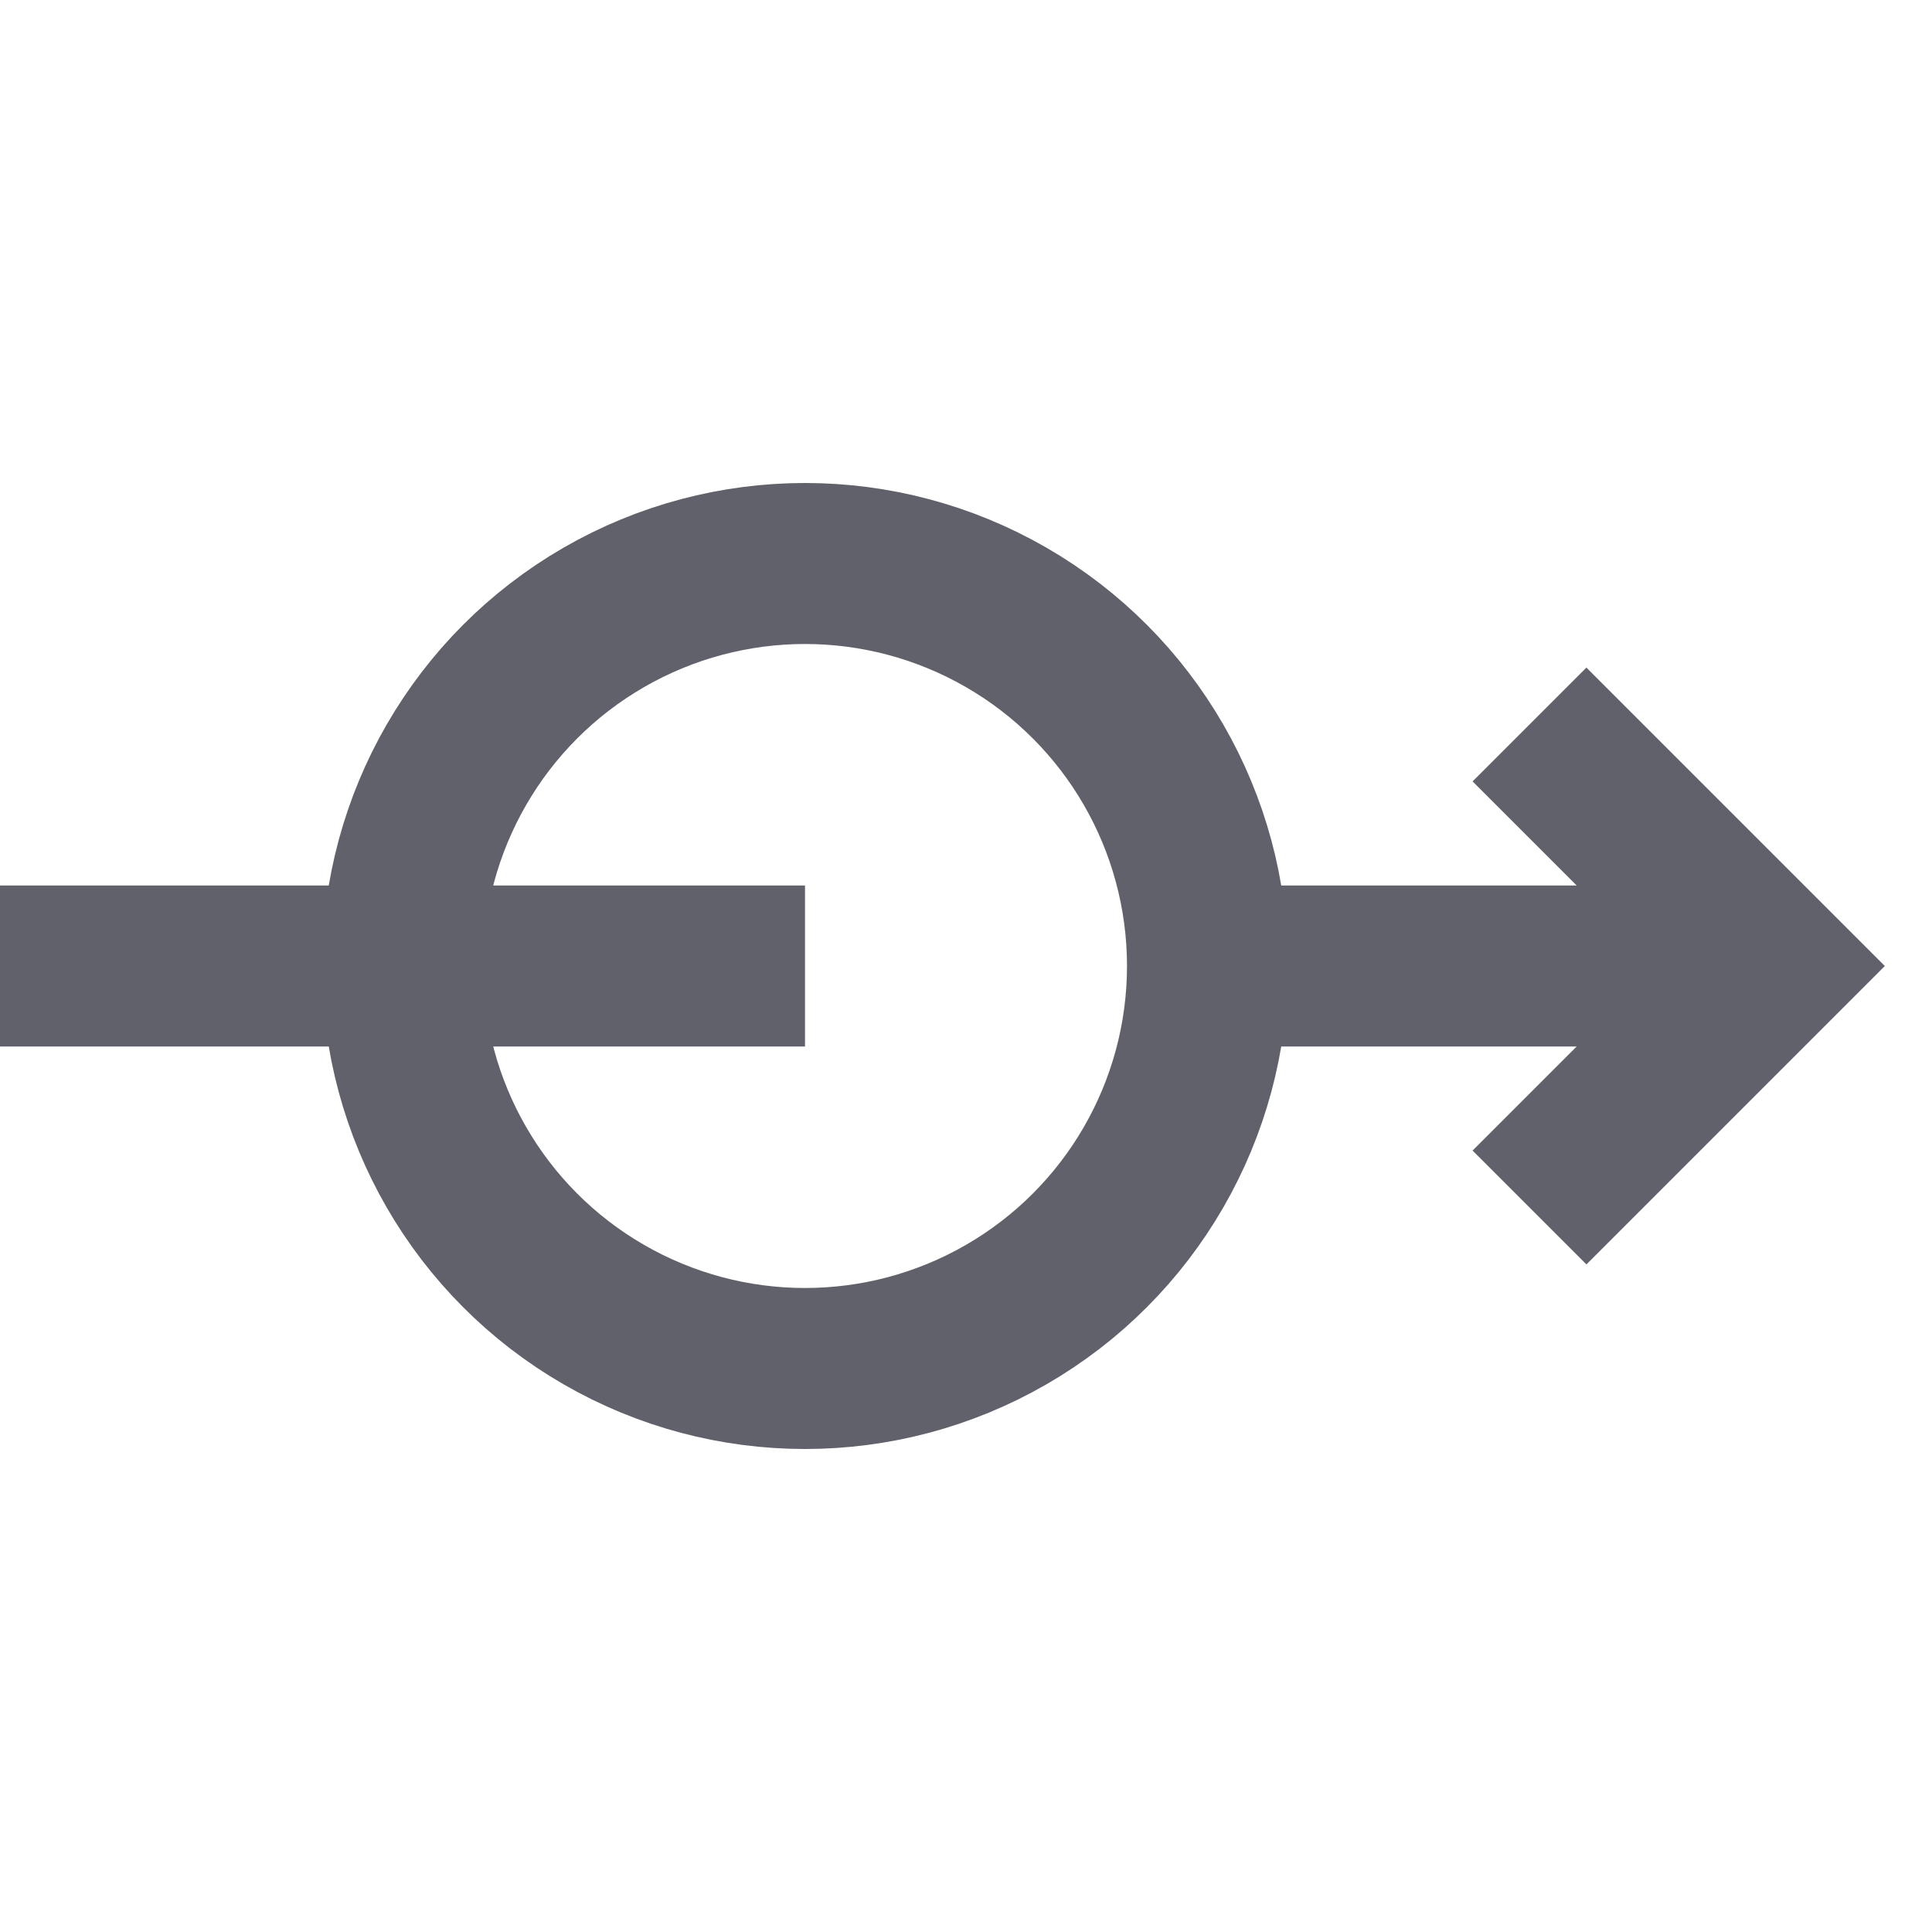 <svg xmlns="http://www.w3.org/2000/svg" height="24" width="24" viewBox="0 0 24 24"><line data-cap="butt" data-color="color-2" fill="none" stroke="#61616b" stroke-width="2" x1="15" y1="12" x2="22" y2="12"></line> <polyline data-color="color-2" fill="none" stroke="#61616b" stroke-width="2" points=" 19,9 22,12 19,15 "></polyline> <circle fill="none" stroke="#61616b" stroke-width="2" cx="10" cy="12" r="5"></circle> <line data-cap="butt" data-color="color-2" fill="none" stroke="#61616b" stroke-width="2" x1="0" y1="12" x2="10" y2="12"></line></svg>